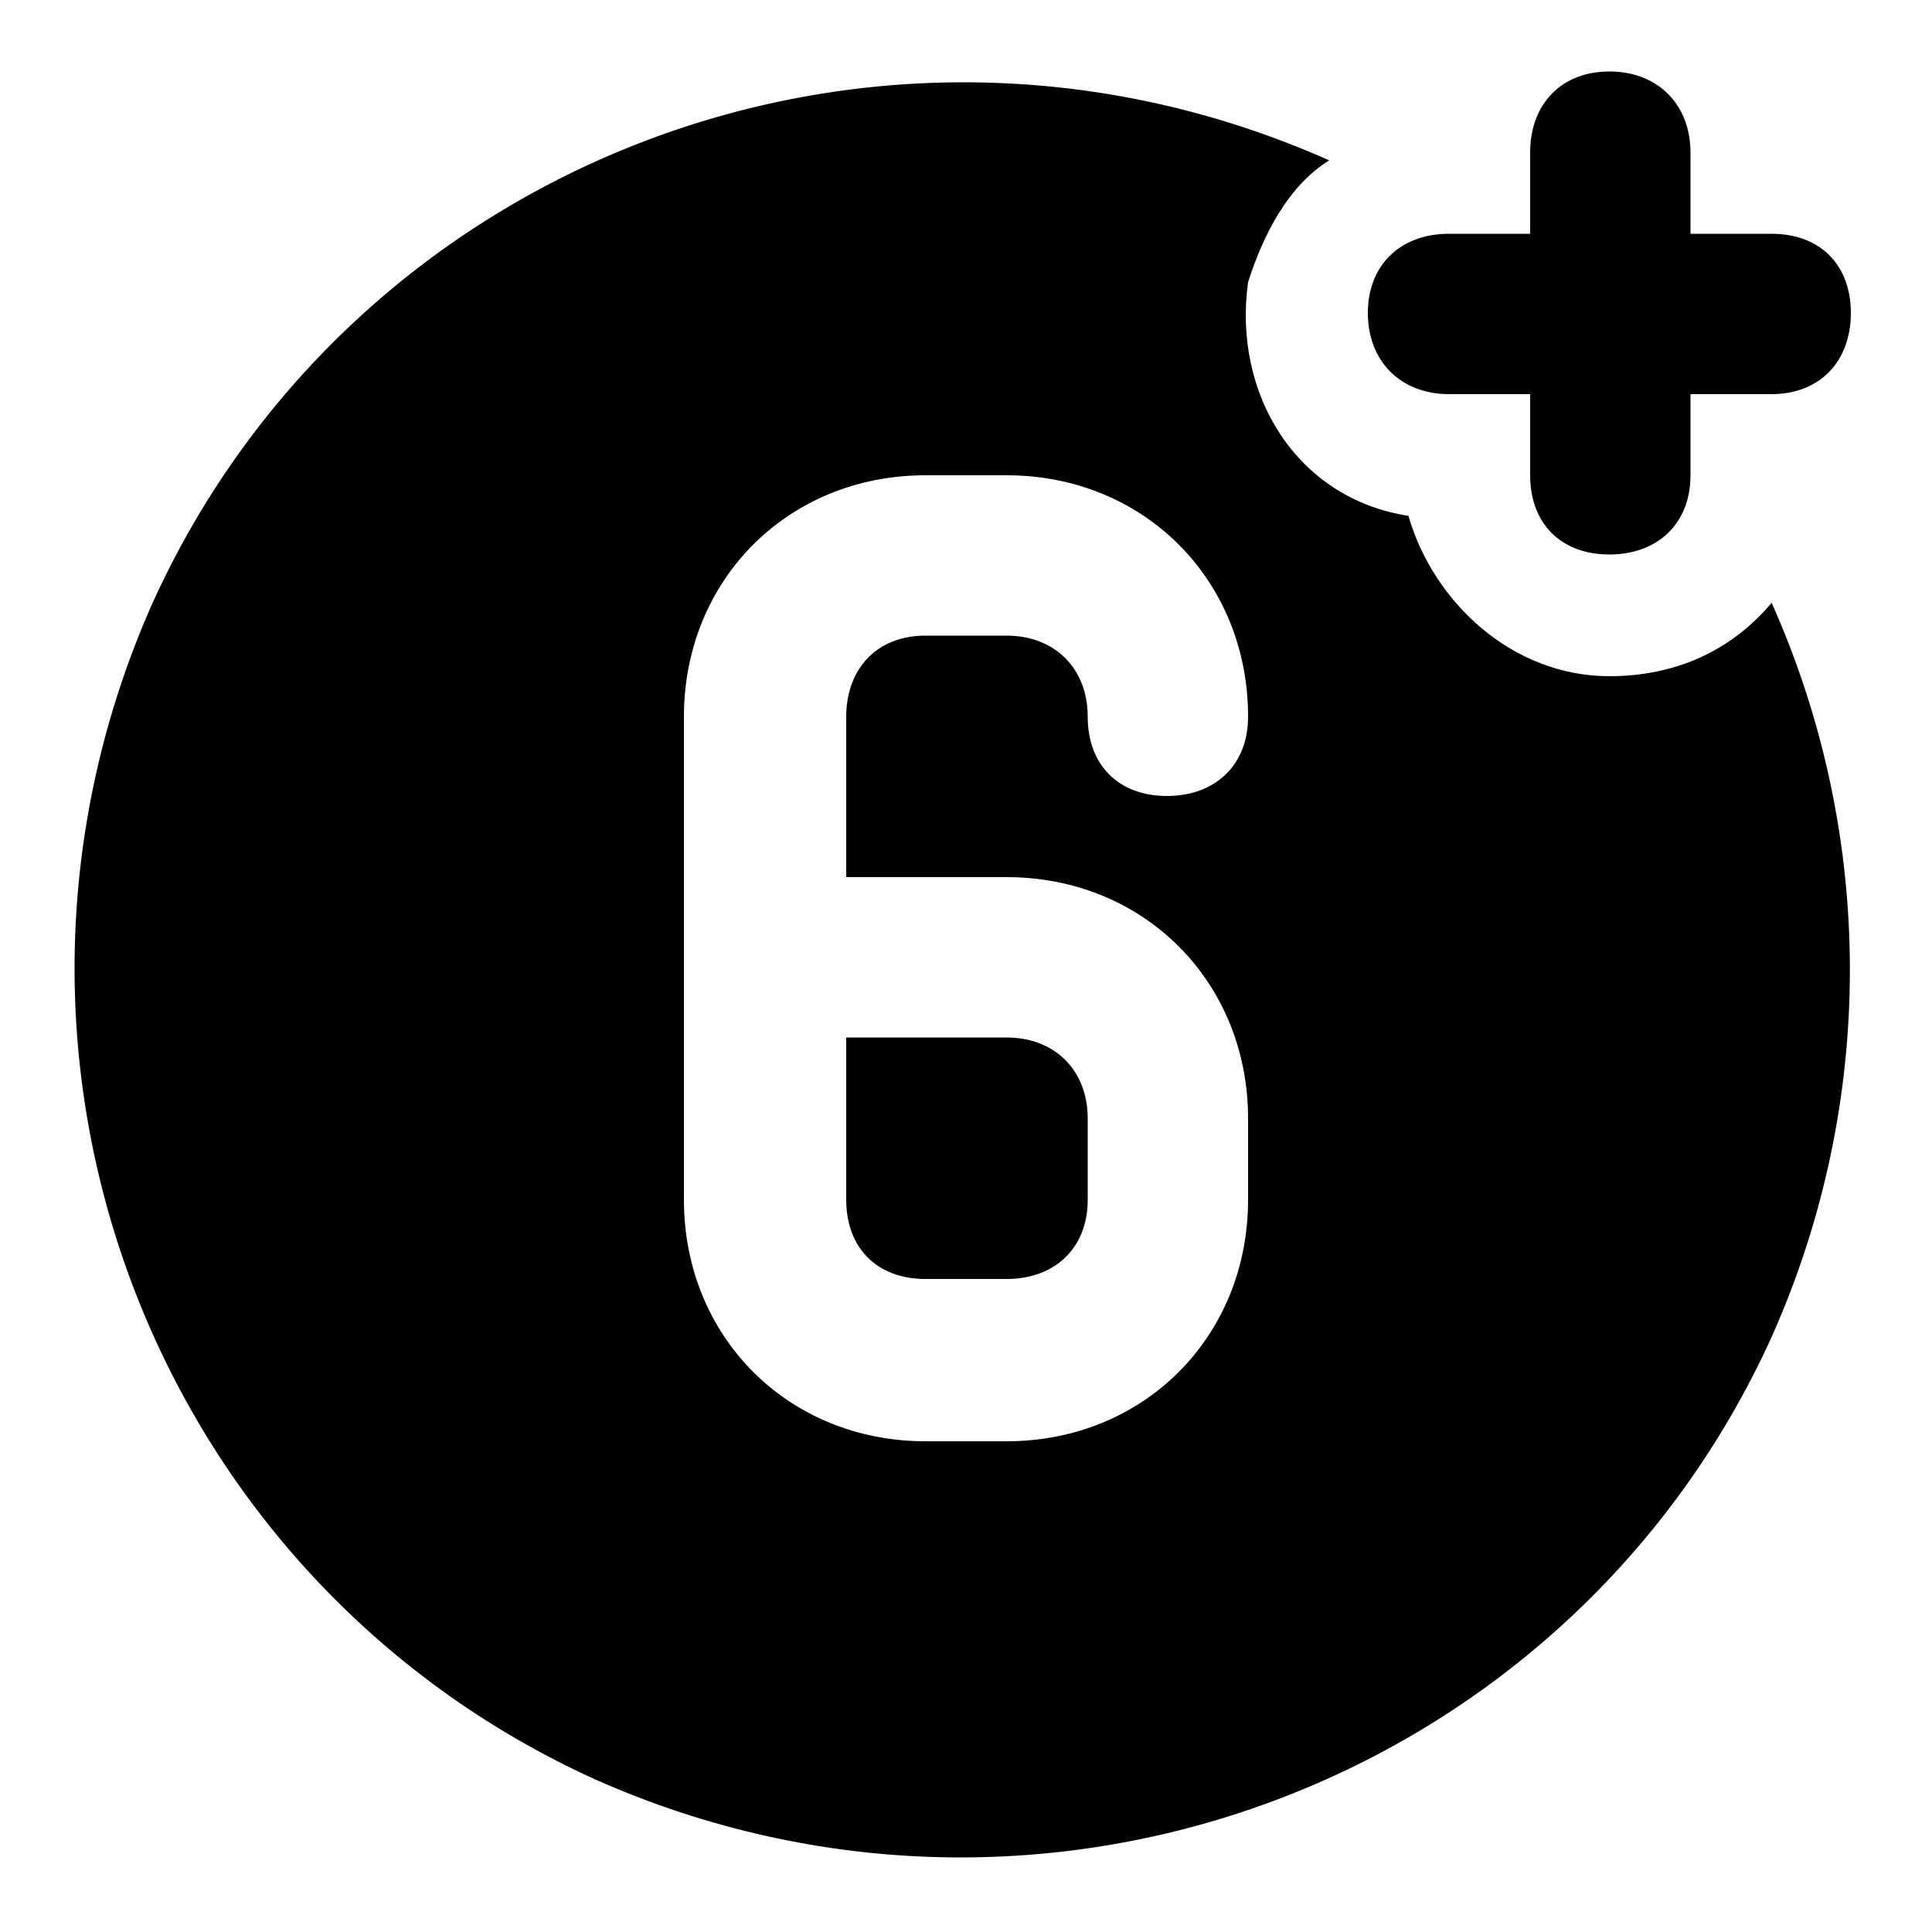 <svg xmlns="http://www.w3.org/2000/svg" width="24" height="24" viewBox="0 0 24 24">
    <path d="M19.992 8.4c-1.2 0-2.184-0.912-2.496-1.992-1.392-0.216-2.184-1.512-1.992-2.904 0.192-0.6 0.504-1.2 1.008-1.512-5.616-2.496-12.12 0-14.616 5.496-2.496 5.616 0 12.12 5.496 14.616 5.616 2.496 12.12 0 14.616-5.496 1.296-2.904 1.296-6.216 0-9.12-0.504 0.6-1.2 0.912-2.016 0.912zM12.504 10.896c1.704 0 3 1.296 3 3v1.008c0 1.704-1.296 3-3 3h-1.008c-1.704 0-3-1.296-3-3v-6c0-1.704 1.296-3 3-3h1.008c1.704 0 3 1.296 3 3 0 0.6-0.408 0.984-1.008 0.984s-0.984-0.384-0.984-0.984c0-0.6-0.408-1.008-1.008-1.008h-1.008c-0.6 0-0.984 0.408-0.984 1.008v1.992h1.992zM18 4.896h1.008v1.008c0 0.6 0.384 0.984 0.984 0.984s1.008-0.384 1.008-0.984v-1.008h1.008c0.6 0 0.984-0.408 0.984-1.008s-0.384-0.984-0.984-0.984h-1.008v-1.008c0-0.6-0.408-1.008-1.008-1.008s-0.984 0.408-0.984 1.008v1.008h-1.008c-0.6 0-1.008 0.384-1.008 0.984s0.408 1.008 1.008 1.008zM10.512 14.904c0 0.6 0.384 0.984 0.984 0.984h1.008c0.6 0 1.008-0.384 1.008-0.984v-1.008c0-0.6-0.408-1.008-1.008-1.008h-1.992v2.016z"></path>
</svg>
